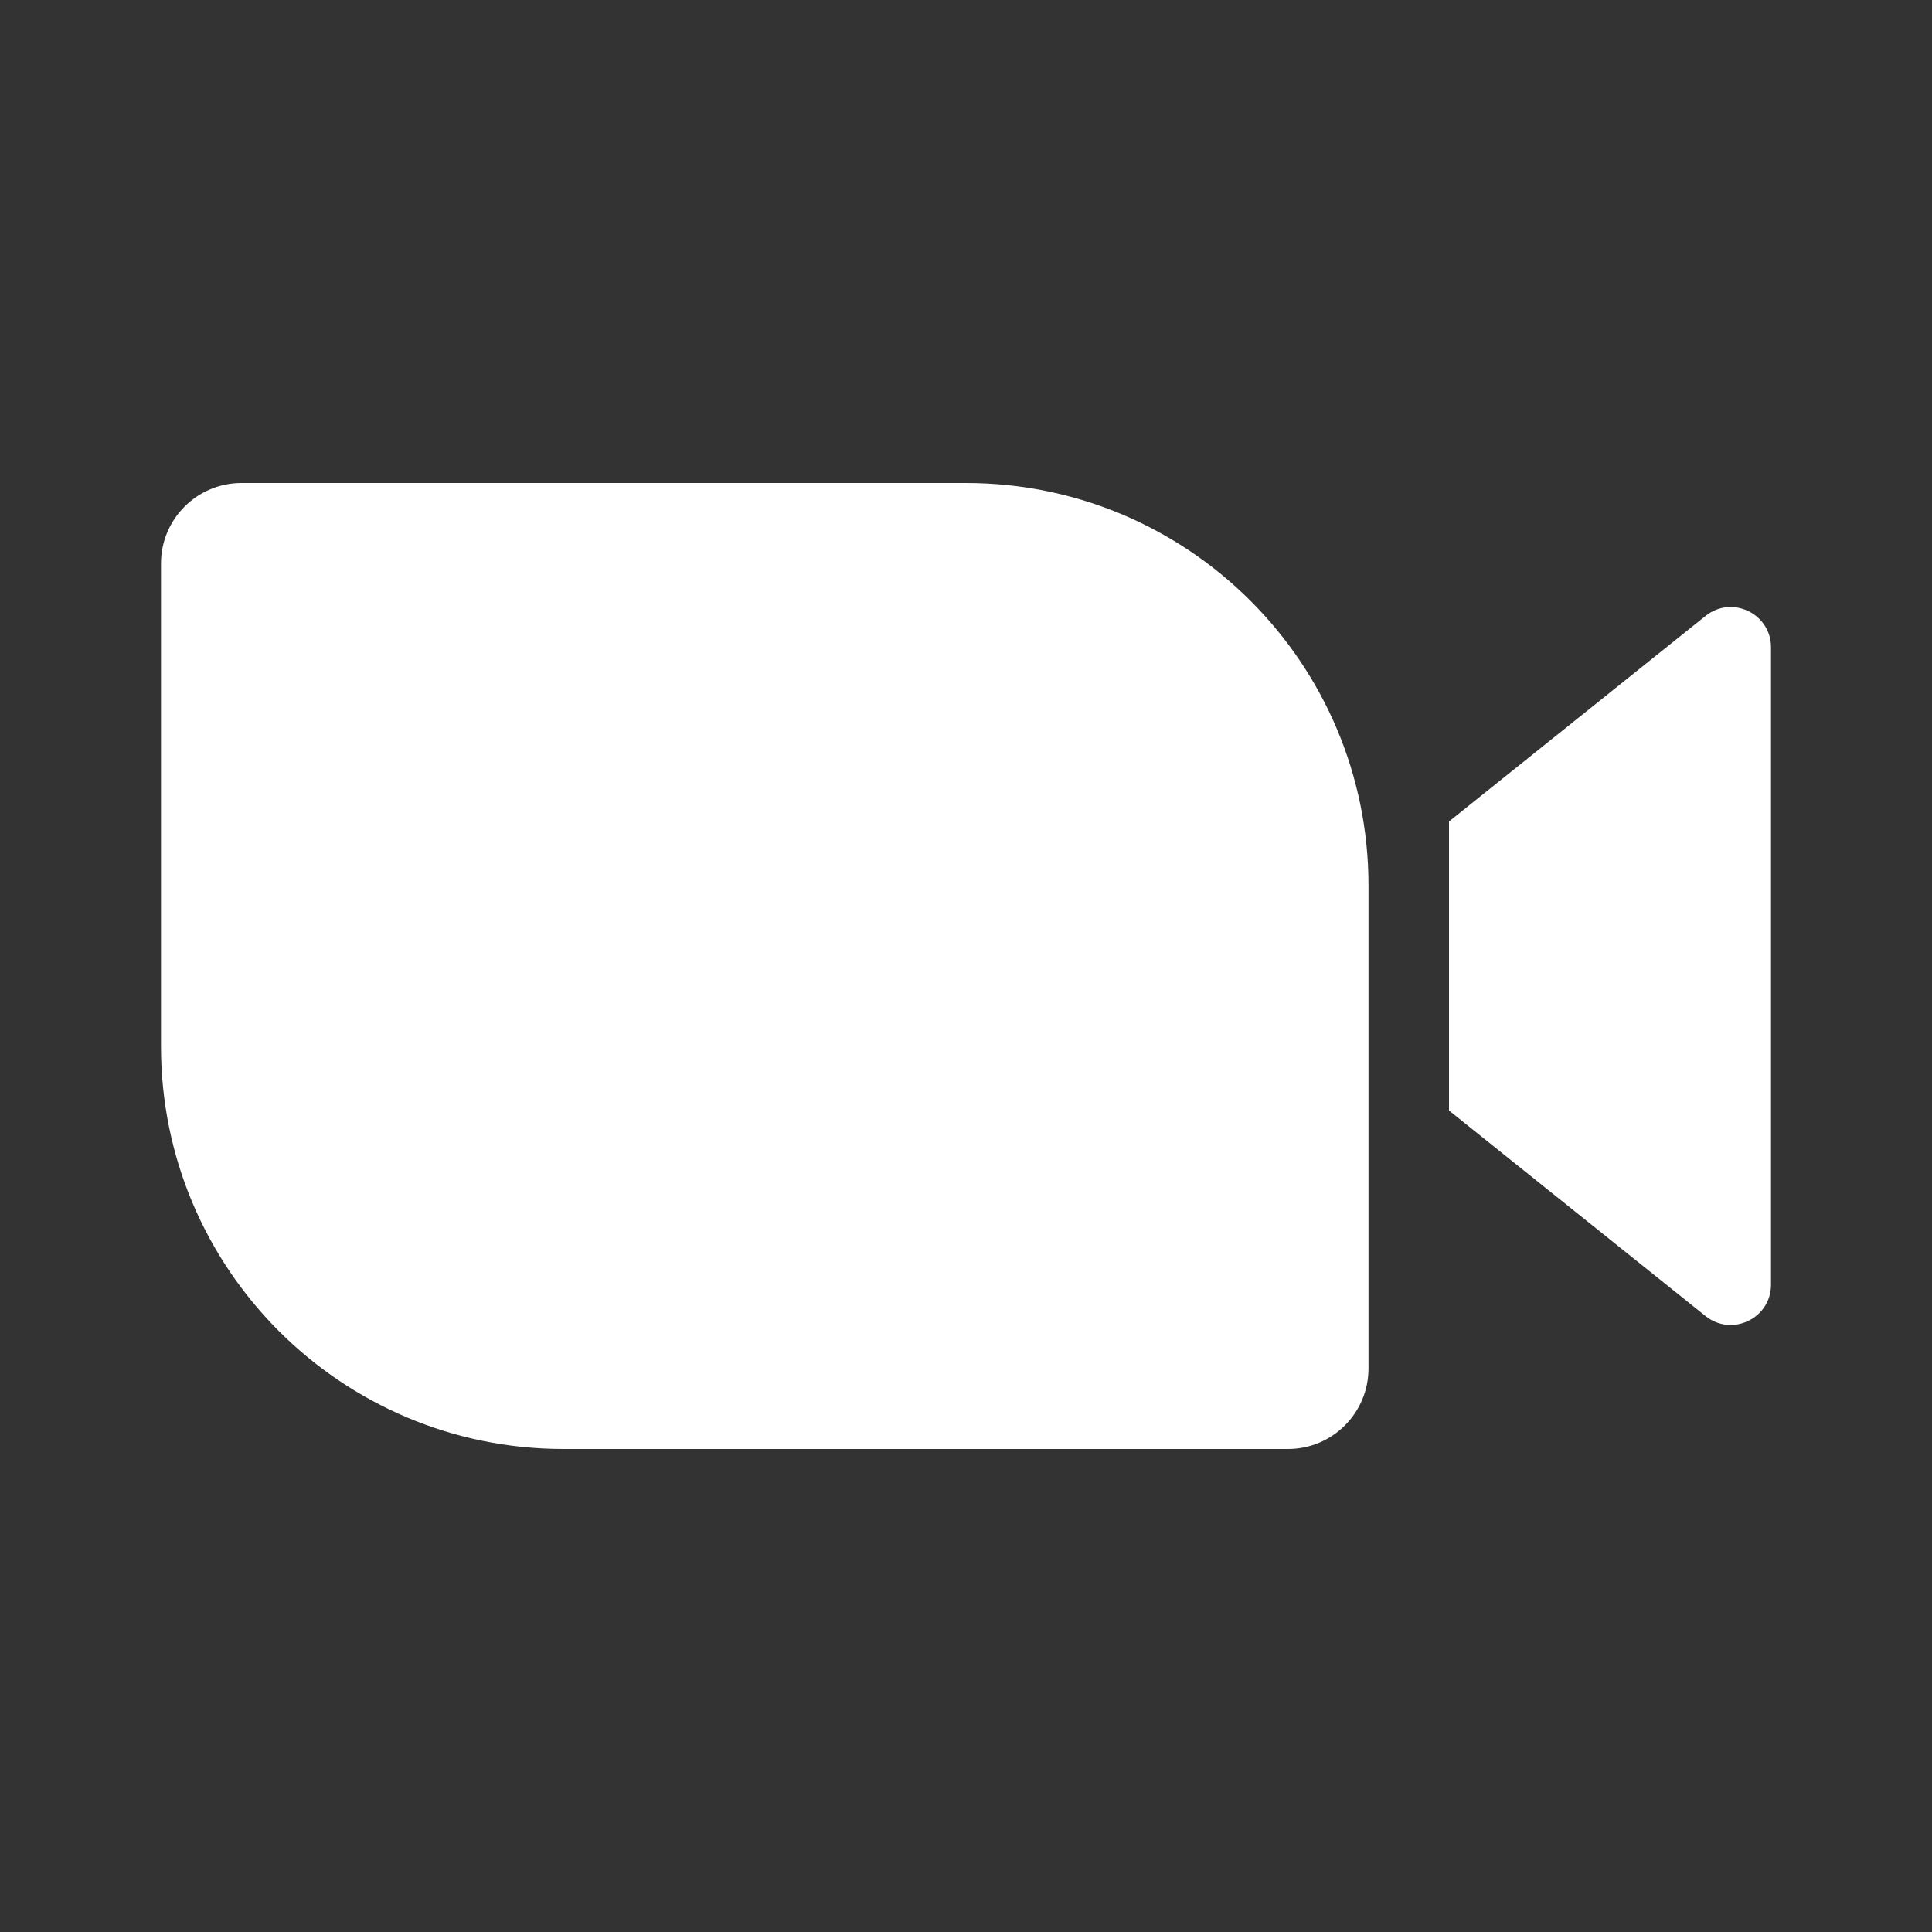 <svg width="24" height="24" viewBox="0 0 24 24" fill="none" xmlns="http://www.w3.org/2000/svg">
<rect x="0" y="0" width="24" height="24" fill="#333333" stroke="none"/>
<path d="M2 7C2 6.448 2.448 6 3 6H12C14.761 6 17 8.239 17 11V17C17 17.552 16.552 18 16 18H7C4.239 18 2 15.761 2 13V7Z" fill="#FFFFFF"/>
<path d="M18 10.205L21.187 7.651C21.515 7.389 22 7.622 22 8.041V15.959C22 16.378 21.515 16.611 21.187 16.349L18 13.795V10.205Z" fill="#FFFFFF"/>
</svg>
